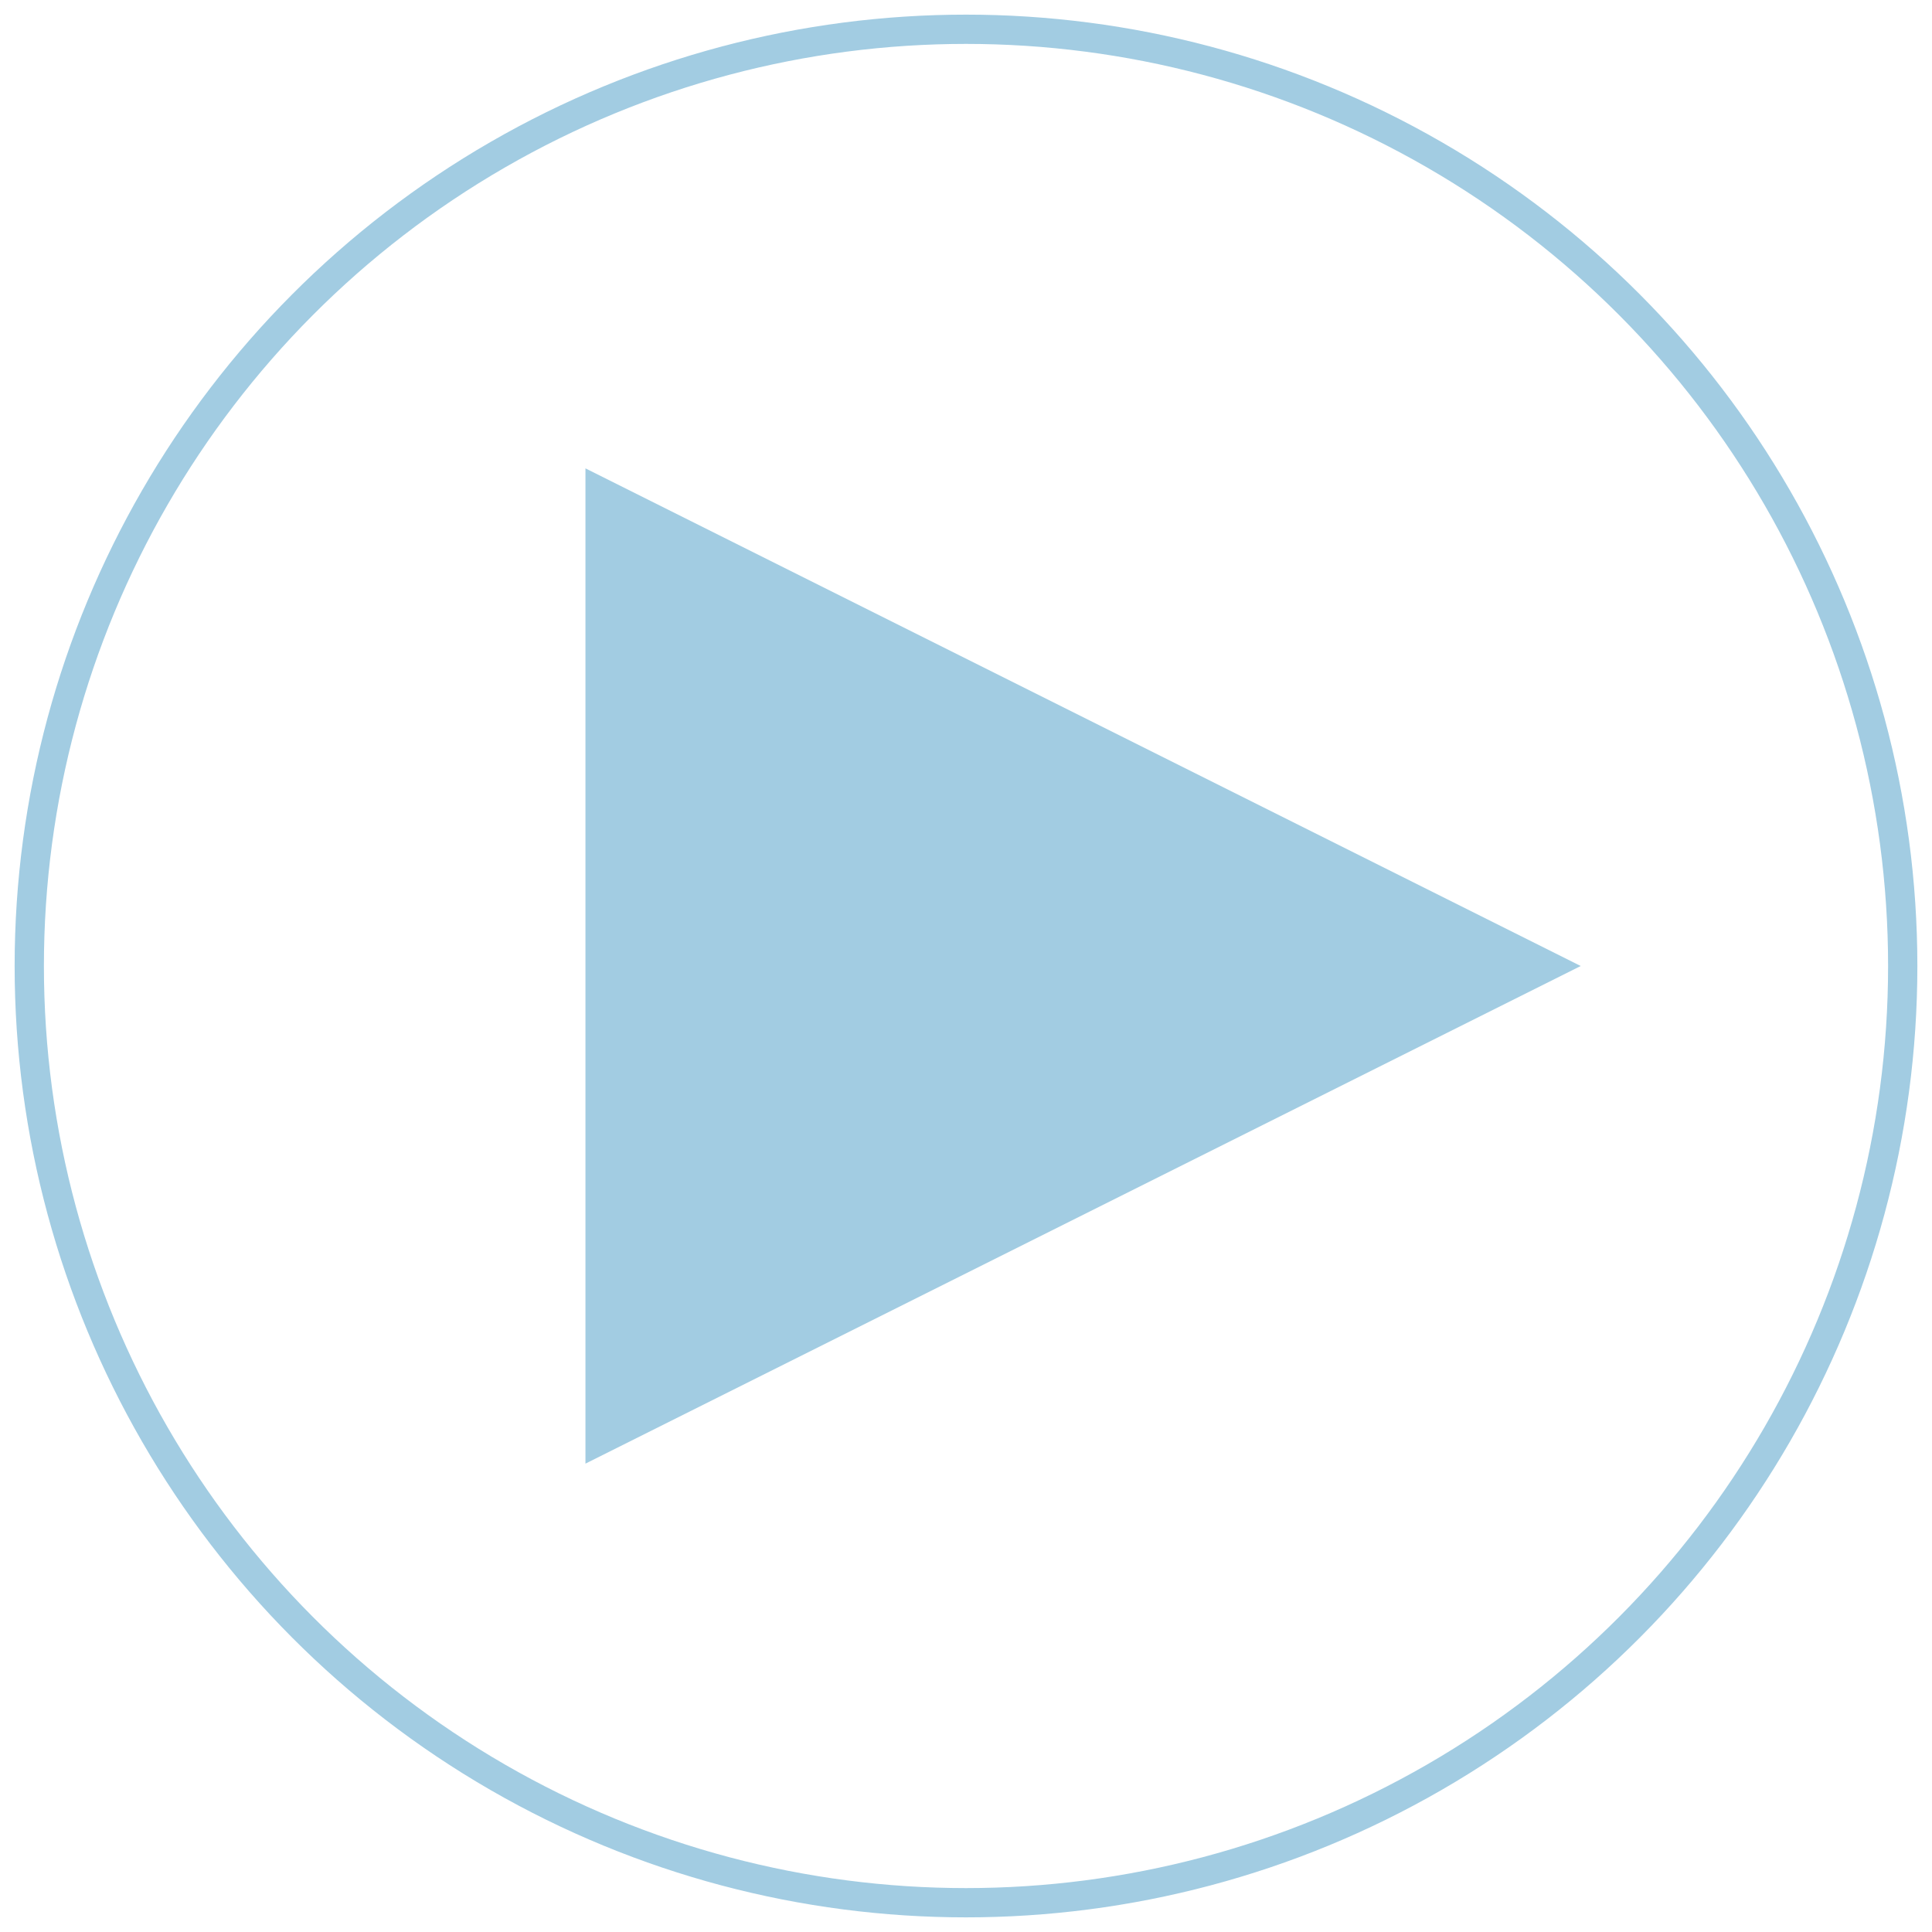 <?xml version="1.0" encoding="UTF-8"?>
<svg width="66px" height="66px" viewBox="0 0 66 66" version="1.1" xmlns="http://www.w3.org/2000/svg" xmlns:xlink="http://www.w3.org/1999/xlink">
    <!-- Generator: Sketch 53 (72520) - https://sketchapp.com -->
    <title>Group</title>
    <desc>Created with Sketch.</desc>
    <g id="Olaia" stroke="none" stroke-width="1" fill="none" fill-rule="evenodd">
        <g id="About-Us-page" transform="translate(-449, -3082)">
            <g id="Group" transform="translate(450, 3083)">
                <polygon id="Triangle" fill="#A2CCE2" transform="translate(36, 32) rotate(-270) translate(-36, -32) " points="36 15 53 49 19 49"></polygon>
                <circle id="Oval" stroke="#A2CCE2" cx="32" cy="32" r="32"></circle>
            </g>
        </g>
    </g>
</svg>